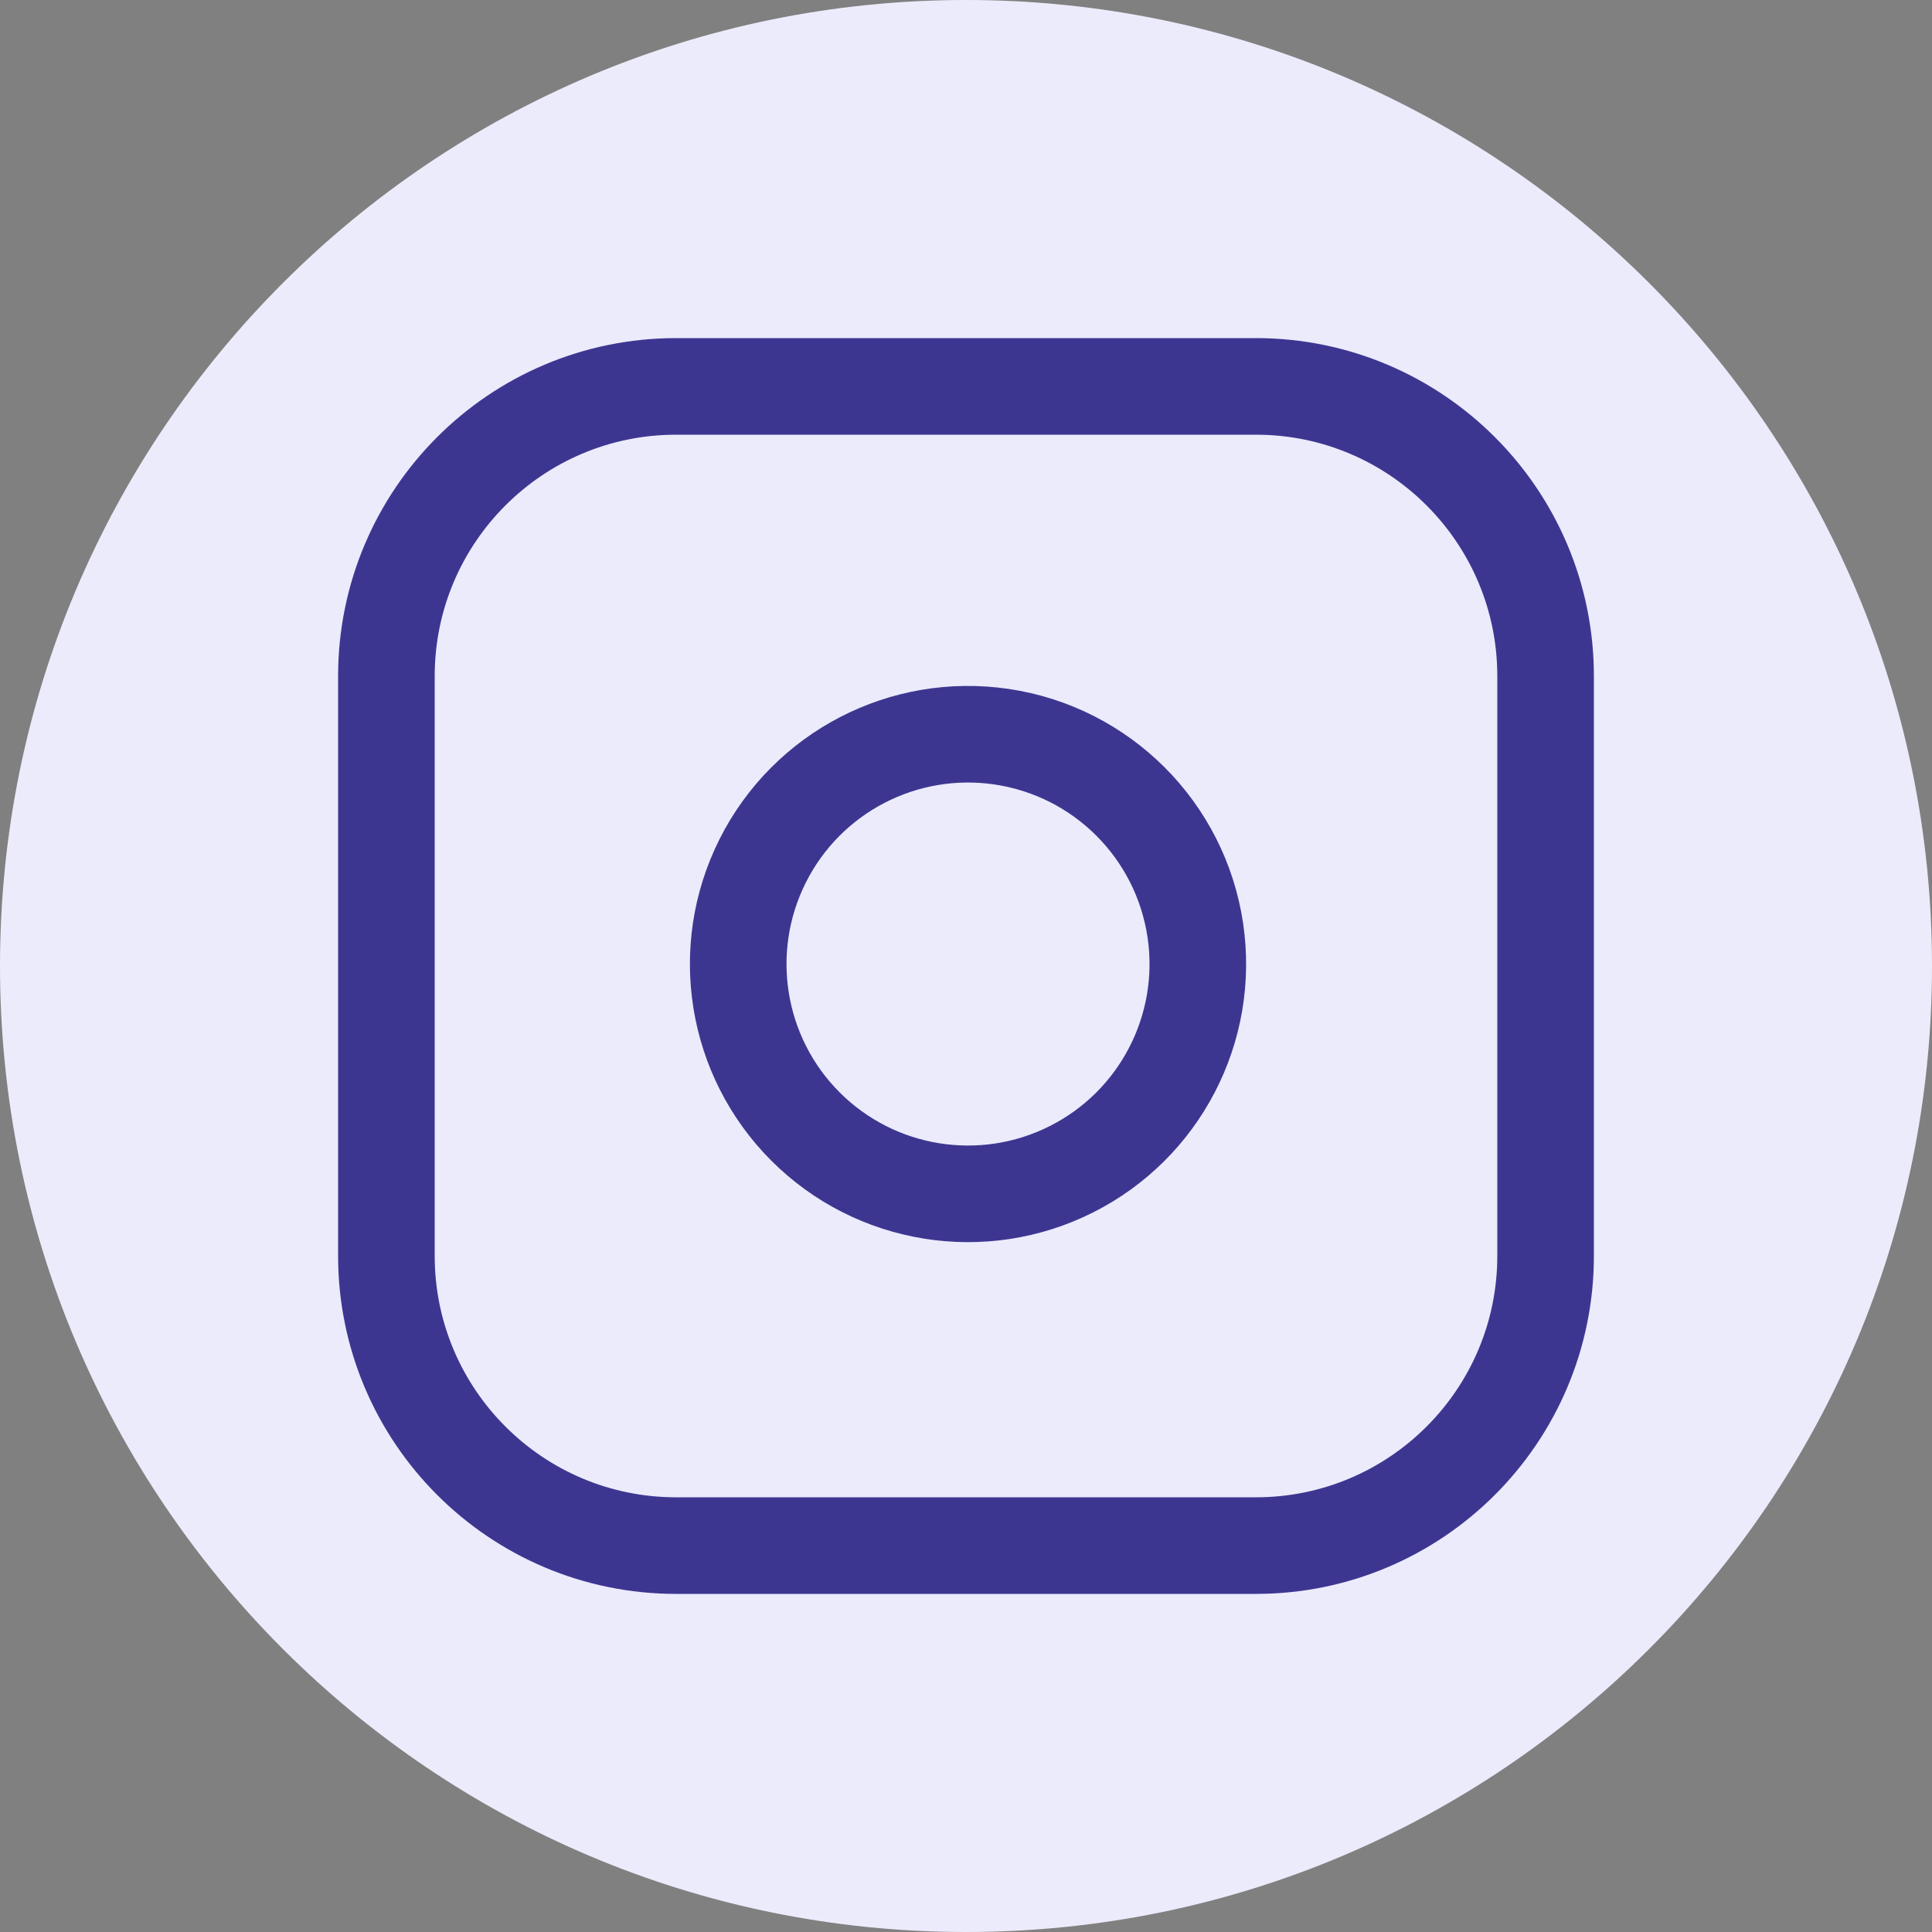 <svg width="40" height="40" viewBox="0 0 40 40" fill="none" xmlns="http://www.w3.org/2000/svg">
<rect x="0" y="0" width="40" height="40" fill="#808080" stroke="none"/>
<path d="M20 40C31.046 40 40 31.046 40 20C40 8.954 31.046 0 20 0C8.954 0 0 8.954 0 20C0 31.046 8.954 40 20 40Z" fill="#ECEBFB"/>
<path fill-rule="evenodd" clip-rule="evenodd" d="M14 8H26C29.314 8 32 10.686 32 14V26C32 29.314 29.314 32 26 32H14C10.686 32 8 29.314 8 26V14C8 10.686 10.686 8 14 8Z" stroke="#3D3691" stroke-width="2" stroke-linecap="round" stroke-linejoin="round"/>
<path fill-rule="evenodd" clip-rule="evenodd" d="M24.748 19.261C25.049 21.291 24.015 23.286 22.181 24.209C20.347 25.132 18.129 24.775 16.677 23.324C15.226 21.872 14.869 19.654 15.792 17.82C16.715 15.986 18.709 14.952 20.74 15.253C22.813 15.561 24.44 17.188 24.748 19.261Z" stroke="#3D3691" stroke-width="2" stroke-linecap="round" stroke-linejoin="round"/>
</svg>
